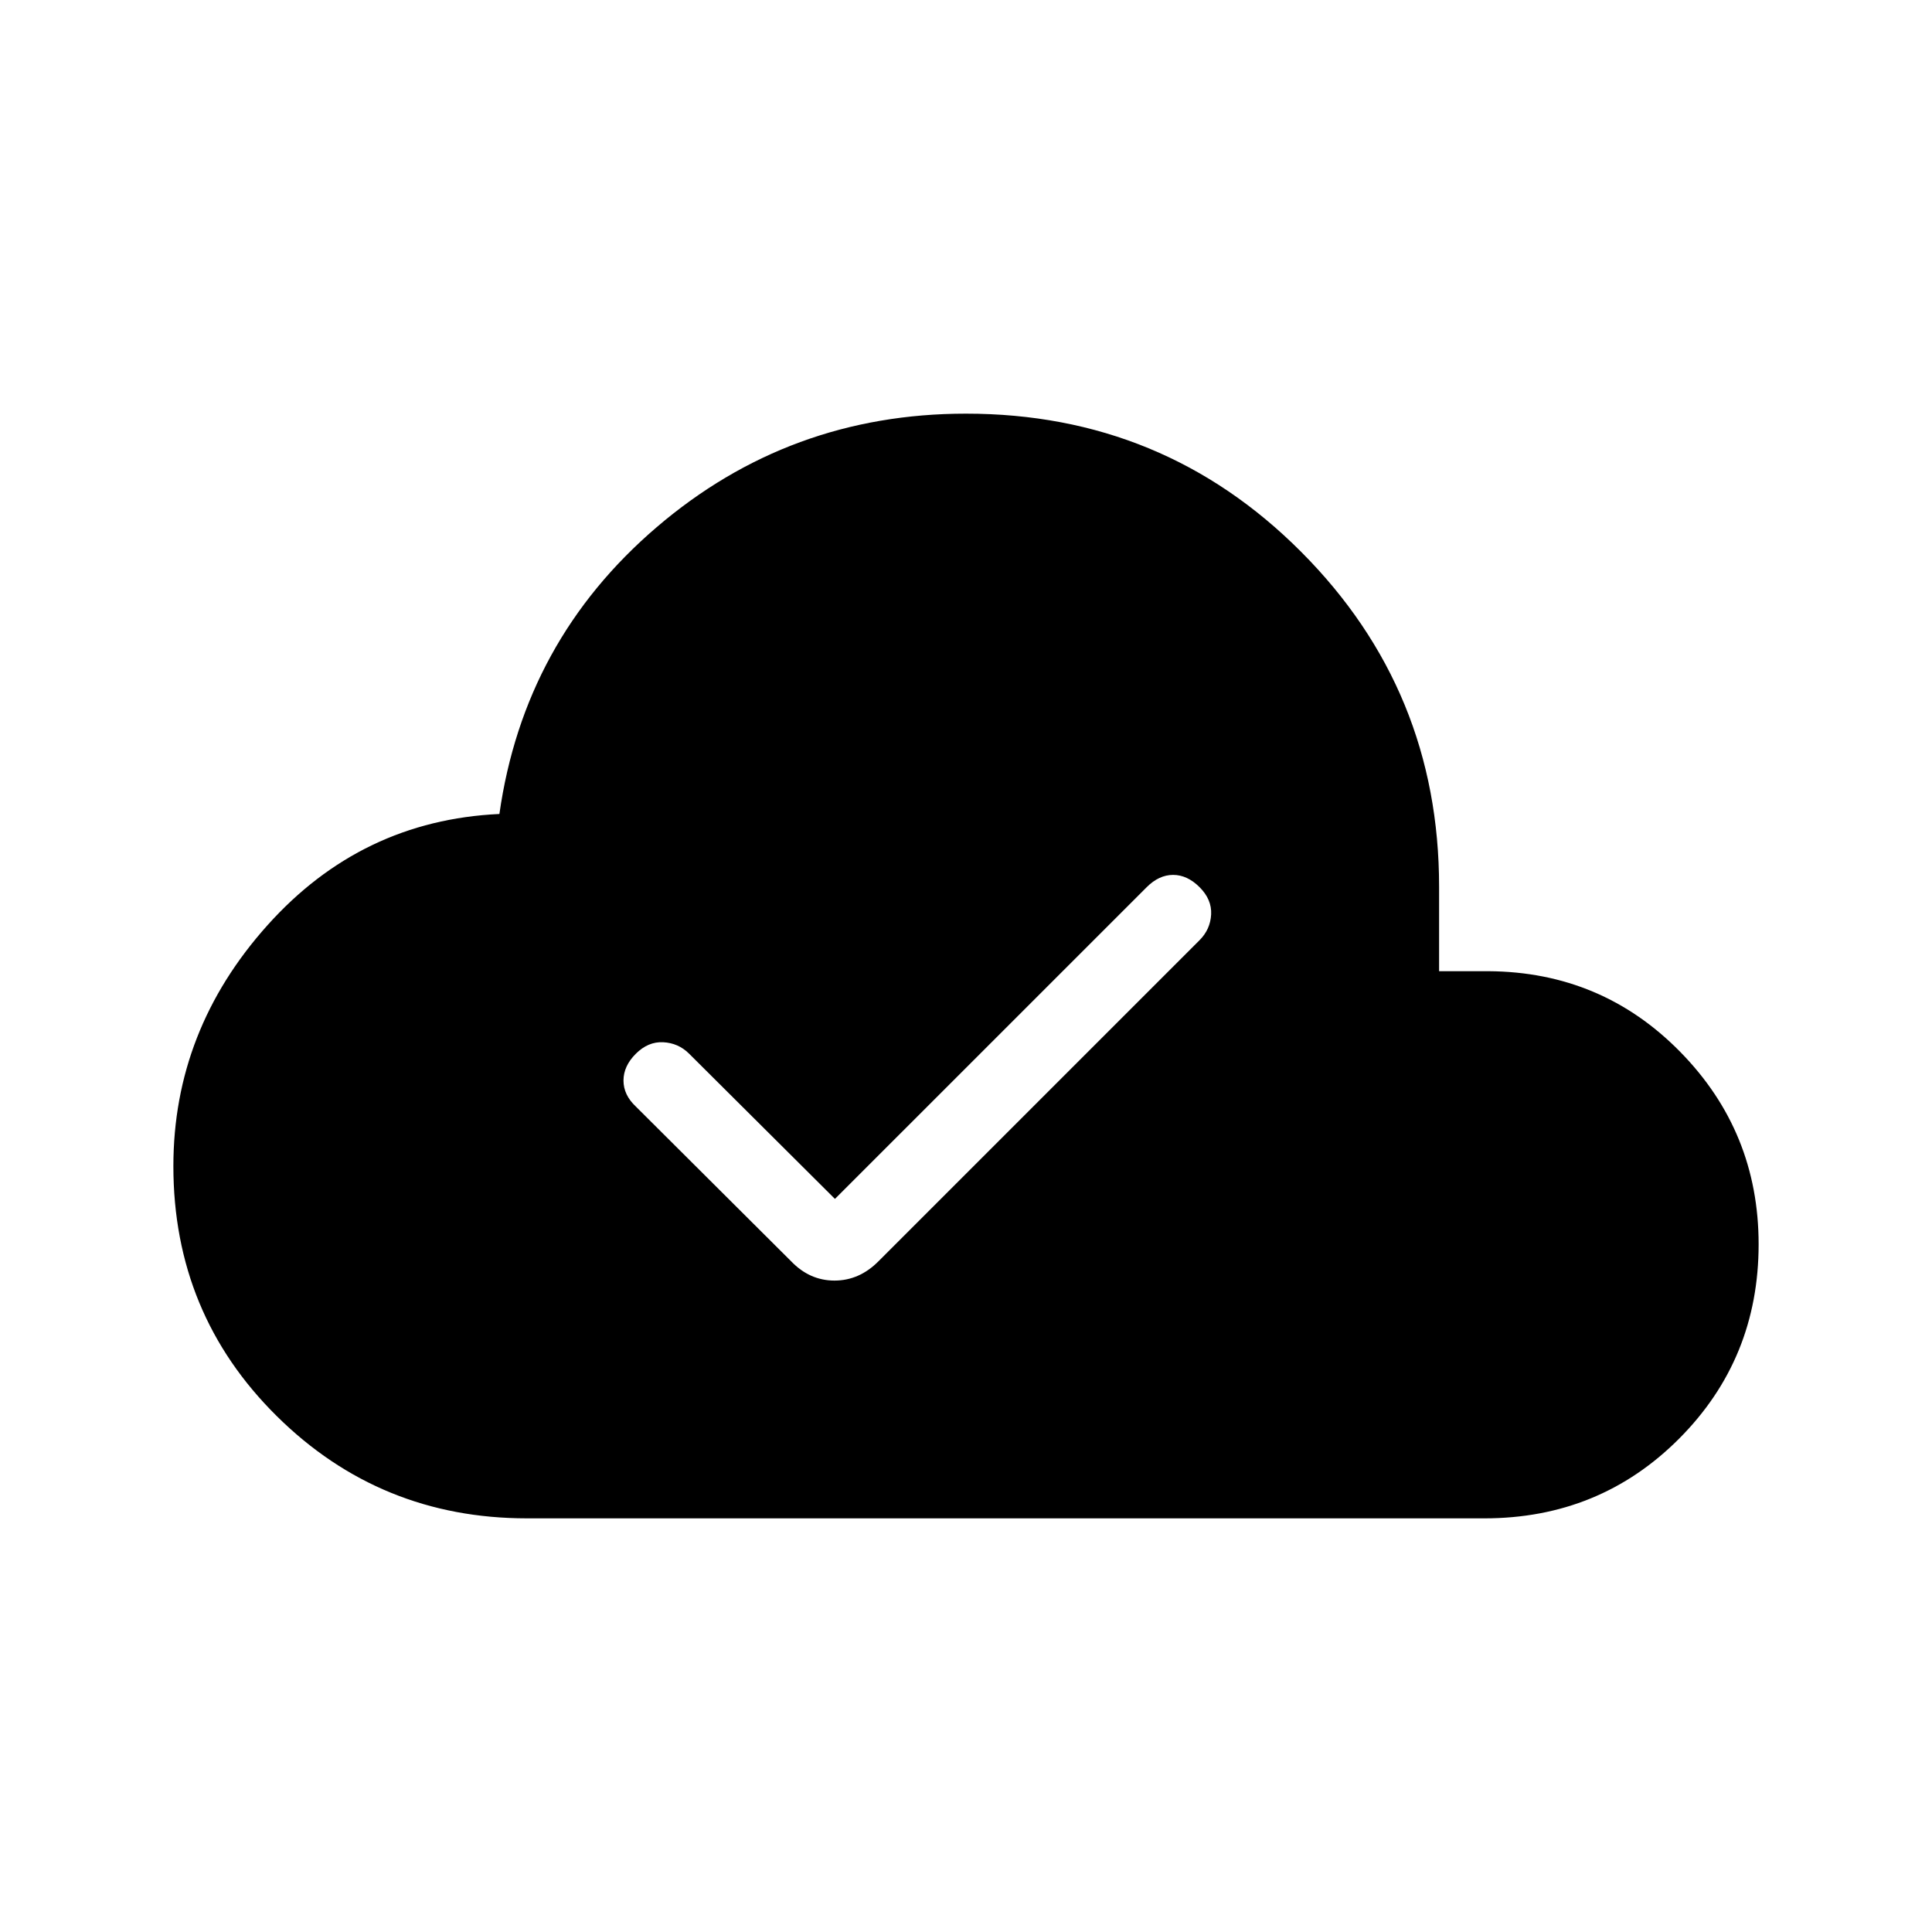 <svg xmlns="http://www.w3.org/2000/svg" height="24" viewBox="0 -960 960 960" width="24"><path d="m414.88-364.27-72.56-72.25q-5.28-5.21-12.78-5.6-7.5-.38-13.62 5.74-6.11 6.11-6.11 13.28 0 7.18 6.11 12.91l77.2 76.92q9.19 9.58 21.53 9.58 12.34 0 21.85-9.58L596.03-492.8q5.39-5.39 5.78-12.82.38-7.42-5.73-13.53-6.12-6.12-13.16-6.12t-13.15 6.12L414.88-364.27ZM261.85-205.54q-72.96 0-124.33-50.81-51.37-50.8-51.37-124.19 0-67.52 46.7-119.66 46.69-52.15 115.3-55.34 12.21-86.07 78.14-142.5 65.92-56.42 153.71-56.42 98.12 0 166.6 68.73 68.48 68.73 68.48 166.35v41.96h24.61q56.23.38 95.19 40.07 38.97 39.69 38.97 95.62 0 56.97-39.5 96.58t-96.81 39.61H261.85Z"/></svg>